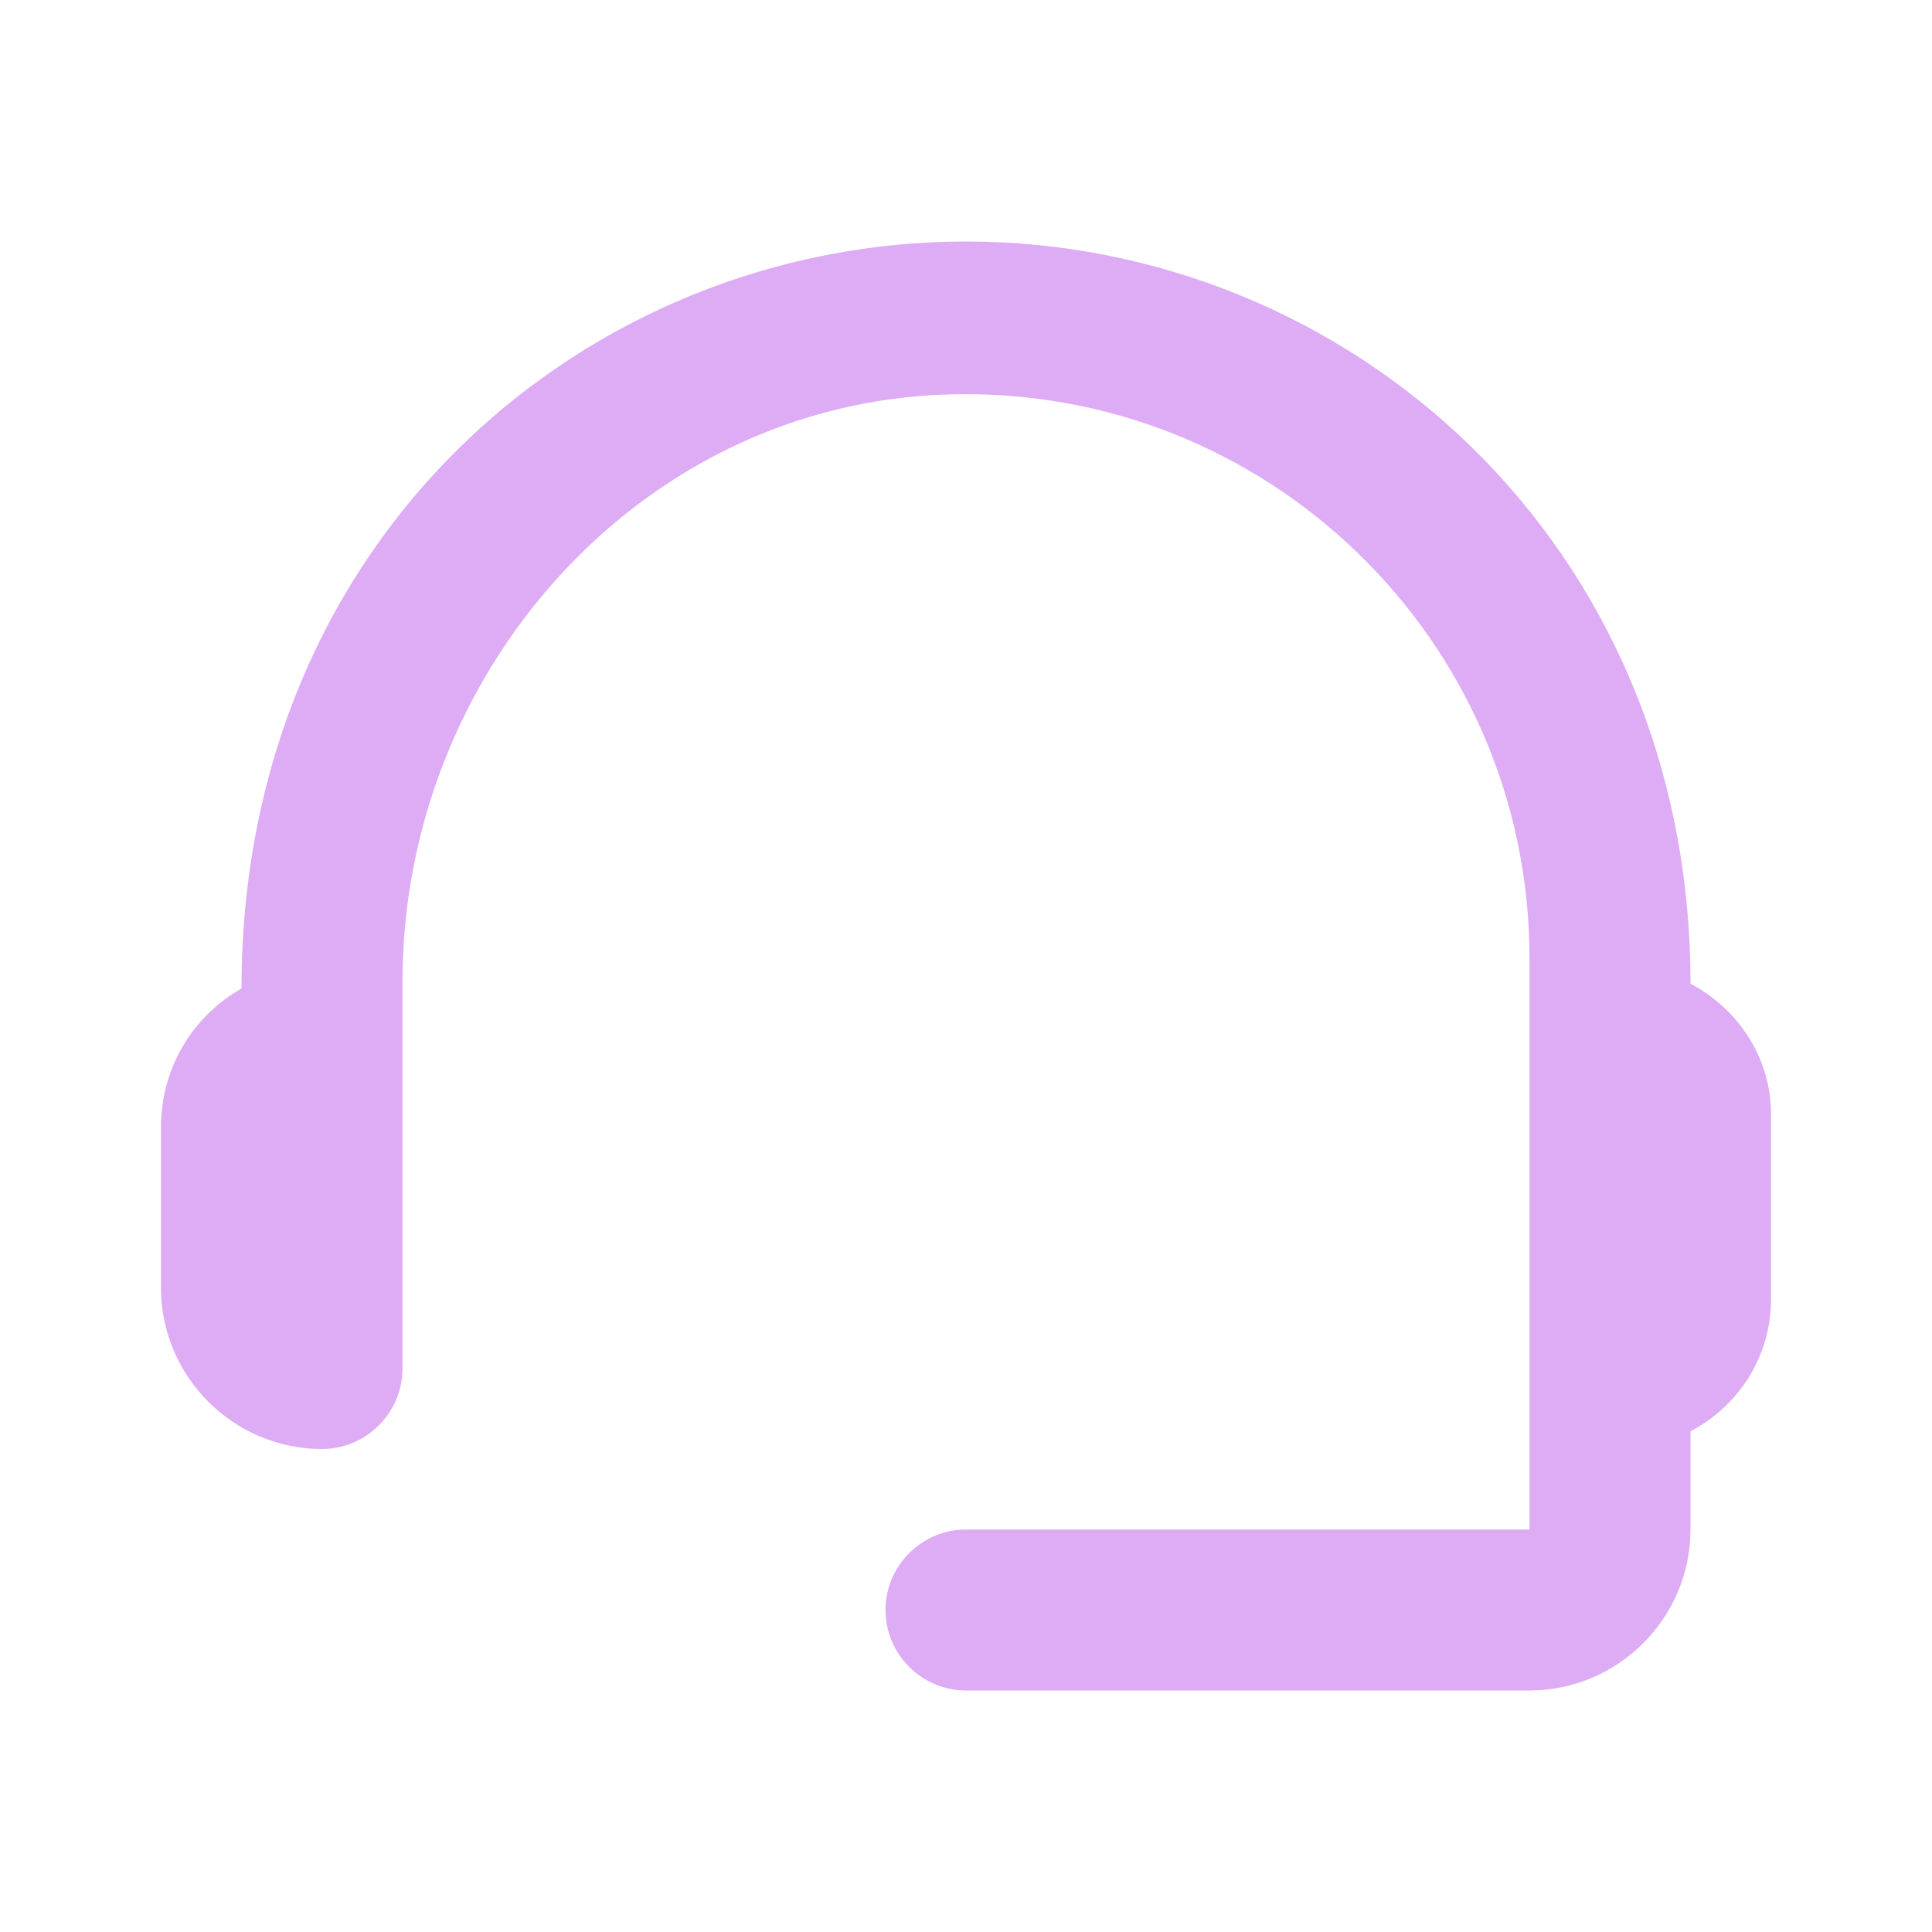 <svg width="36" height="36" viewBox="0 0 36 36" fill="none" xmlns="http://www.w3.org/2000/svg">
<path d="M31.5 18.33C31.5 10.095 25.11 4.5 18 4.5C10.965 4.5 4.5 9.975 4.5 18.42C3.6 18.93 3 19.89 3 21V24C3 25.65 4.35 27 6 27C6.825 27 7.5 26.325 7.5 25.5V18.285C7.5 12.54 11.925 7.515 17.67 7.35C23.61 7.17 28.5 11.94 28.5 17.85V28.5H18C17.175 28.5 16.5 29.175 16.5 30C16.5 30.825 17.175 31.5 18 31.5H28.5C30.15 31.5 31.5 30.15 31.5 28.5V26.67C32.385 26.205 33 25.29 33 24.21V20.76C33 19.71 32.385 18.795 31.5 18.33Z" fill="#ddacf5"/>
</svg>
